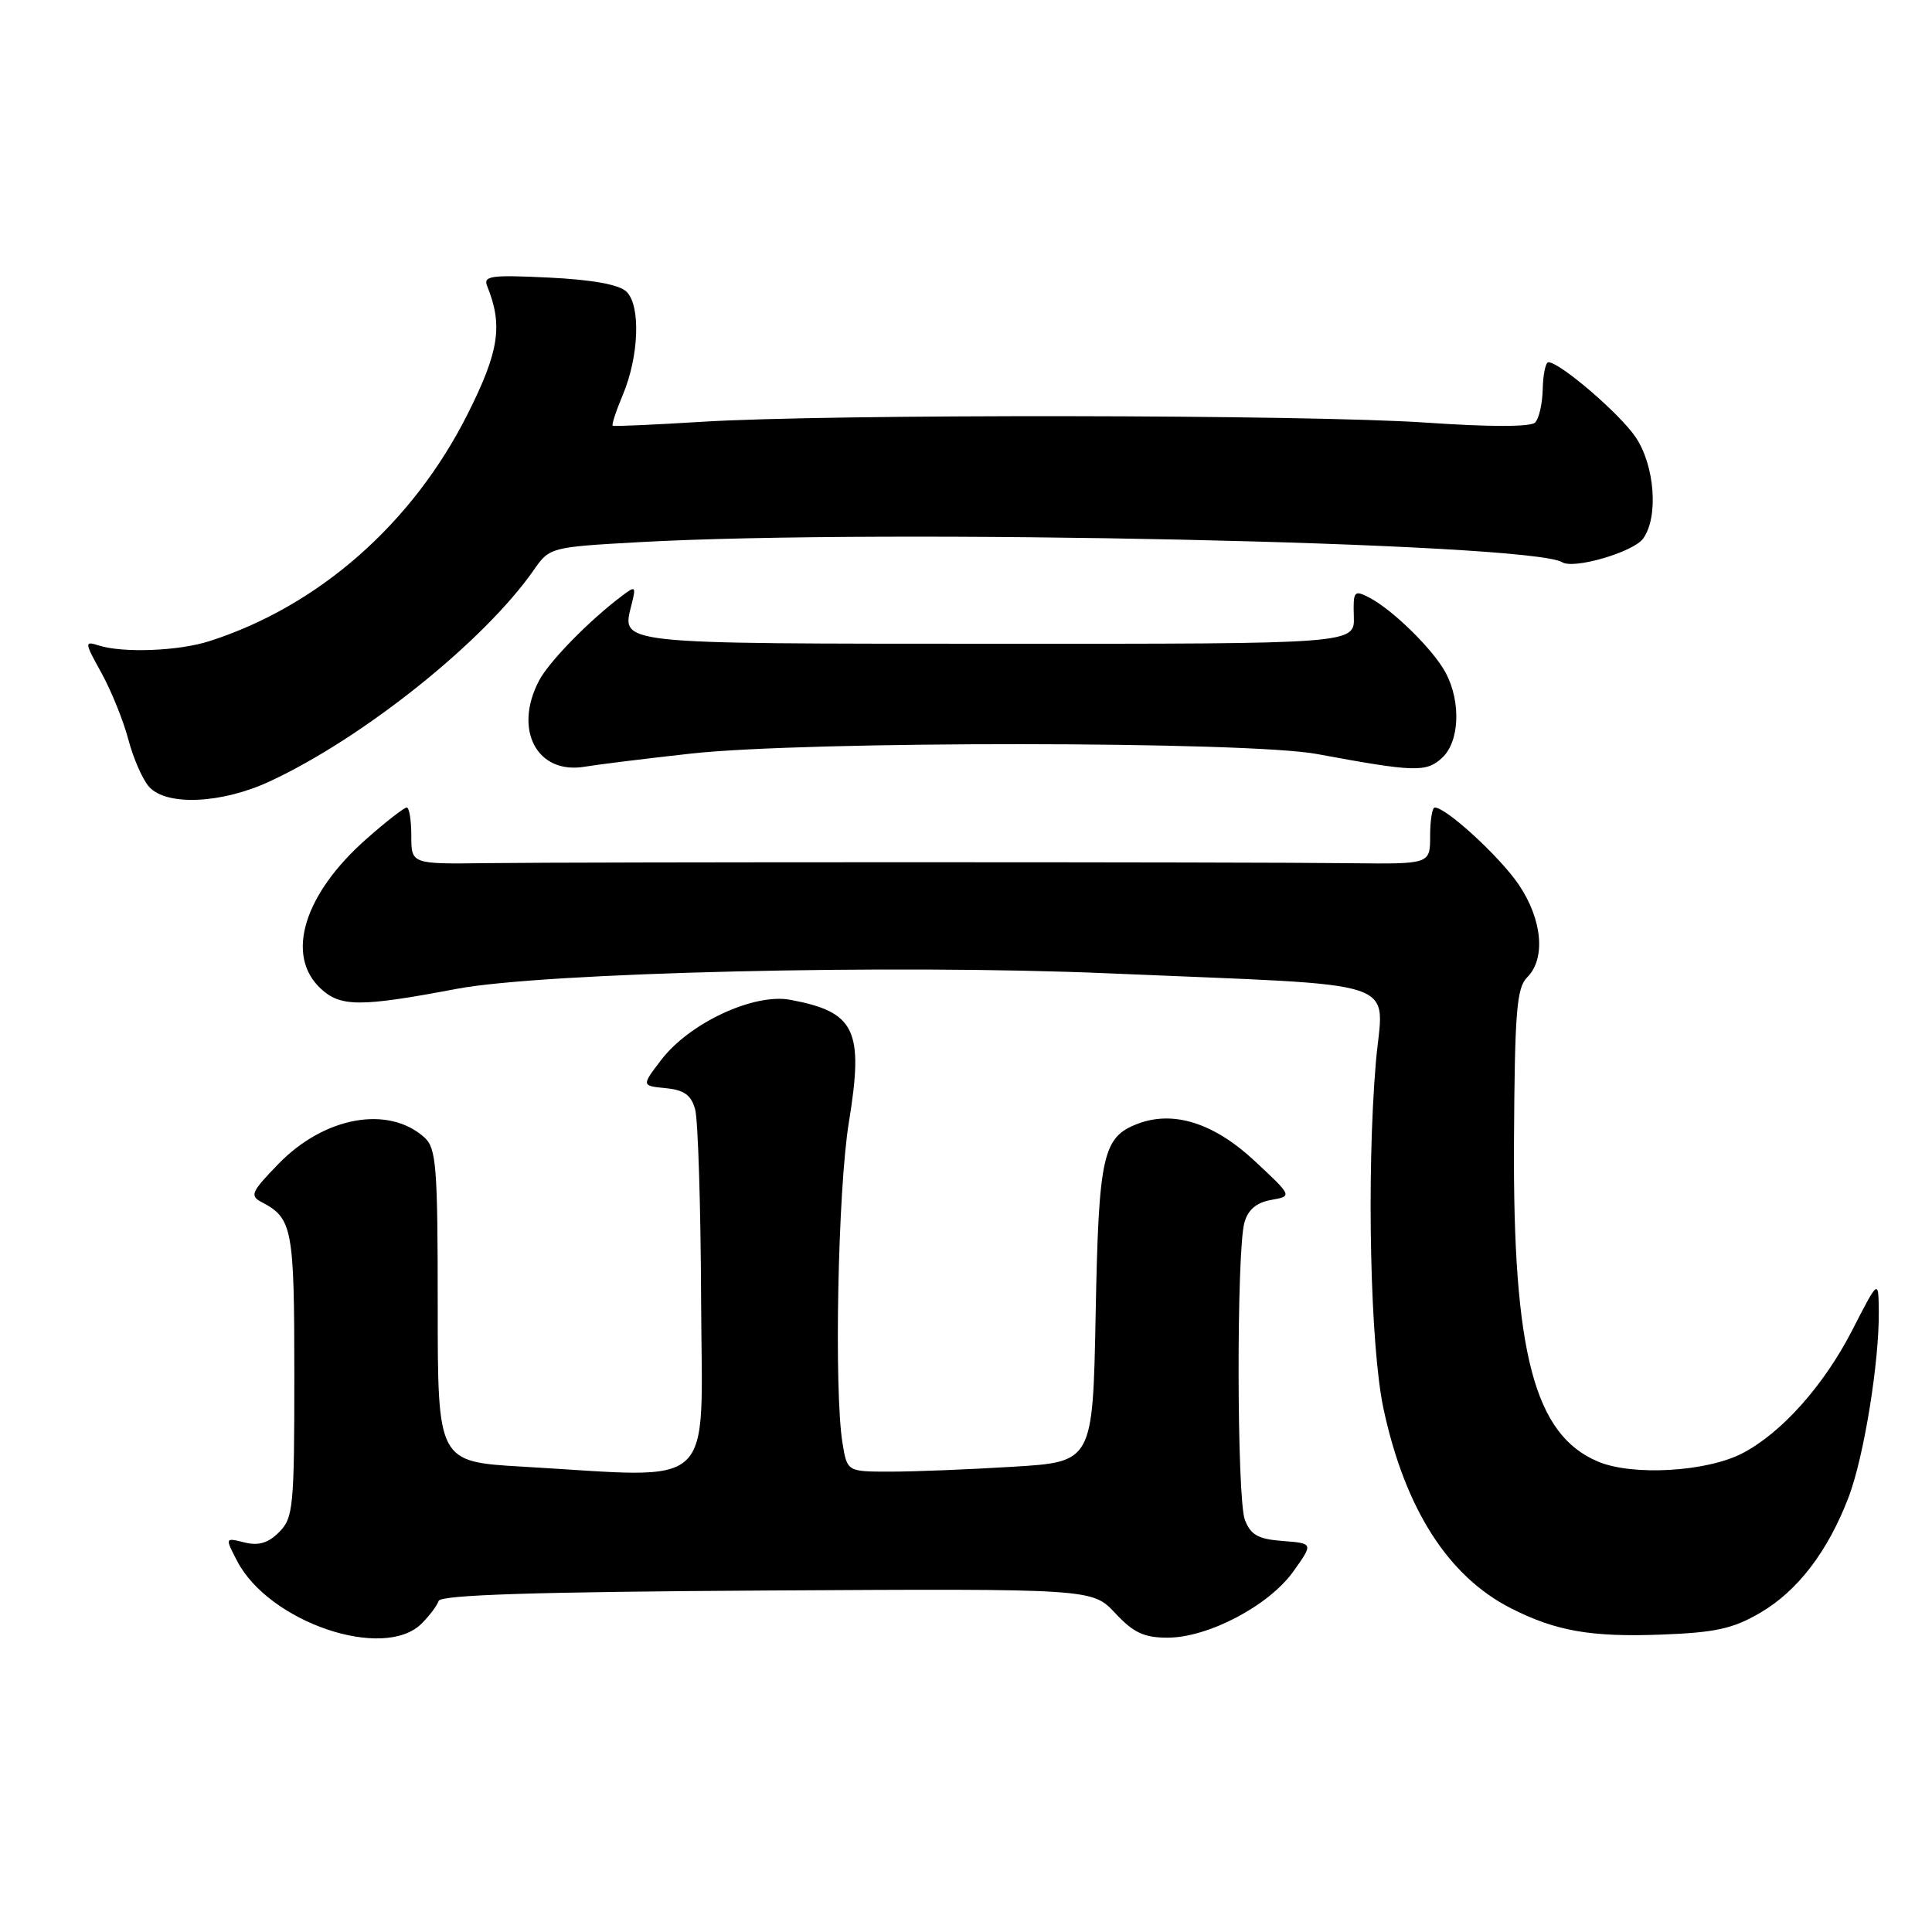 <?xml version="1.0" encoding="UTF-8" standalone="no"?>
<!DOCTYPE svg PUBLIC "-//W3C//DTD SVG 1.1//EN" "http://www.w3.org/Graphics/SVG/1.1/DTD/svg11.dtd" >
<svg xmlns="http://www.w3.org/2000/svg" xmlns:xlink="http://www.w3.org/1999/xlink" version="1.1" viewBox="0 0 256 256">
 <g >
 <path fill="currentColor"
d=" M 55.88 215.12 C 56.91 214.09 57.92 212.75 58.12 212.13 C 58.39 211.33 70.86 210.93 101.61 210.75 C 144.73 210.50 144.73 210.50 147.77 213.75 C 150.19 216.34 151.59 217.00 154.70 217.00 C 160.08 217.00 168.14 212.76 171.37 208.23 C 174.03 204.50 174.03 204.50 169.97 204.19 C 166.70 203.94 165.72 203.39 164.95 201.38 C 163.88 198.54 163.83 165.84 164.89 162.00 C 165.37 160.29 166.48 159.35 168.42 159.00 C 171.25 158.50 171.25 158.50 166.29 153.87 C 160.89 148.82 155.51 147.10 150.77 148.90 C 146.11 150.67 145.58 153.02 145.18 174.10 C 144.80 193.71 144.80 193.71 134.24 194.35 C 128.44 194.71 121.12 195.00 117.98 195.00 C 112.26 195.00 112.26 195.00 111.64 191.25 C 110.50 184.31 111.02 157.59 112.48 148.71 C 114.48 136.46 113.35 134.09 104.72 132.48 C 99.90 131.57 91.33 135.56 87.60 140.46 C 85.00 143.87 85.00 143.87 88.21 144.19 C 90.65 144.42 91.59 145.10 92.11 147.00 C 92.49 148.38 92.85 159.74 92.90 172.25 C 93.01 197.99 95.31 195.84 69.25 194.34 C 58.00 193.69 58.00 193.69 58.00 173.00 C 58.00 154.56 57.81 152.14 56.25 150.73 C 51.47 146.42 42.98 147.95 36.89 154.23 C 33.28 157.95 33.06 158.45 34.69 159.30 C 38.75 161.42 39.00 162.77 39.00 182.19 C 39.00 199.71 38.86 201.14 36.98 203.02 C 35.53 204.47 34.25 204.85 32.39 204.38 C 29.81 203.74 29.81 203.74 31.41 206.82 C 35.62 214.96 50.86 220.14 55.88 215.12 Z  M 233.26 213.69 C 238.23 210.78 242.23 205.53 244.97 198.33 C 246.99 193.00 249.03 180.39 248.95 173.68 C 248.90 169.50 248.90 169.50 245.42 176.28 C 241.66 183.60 236.04 189.90 230.85 192.58 C 226.11 195.03 216.35 195.59 211.77 193.68 C 203.31 190.14 200.46 179.32 200.61 151.32 C 200.71 134.05 200.96 130.90 202.36 129.50 C 204.84 127.02 204.37 121.85 201.25 117.23 C 198.76 113.55 191.64 107.00 190.11 107.00 C 189.78 107.00 189.50 108.69 189.50 110.75 C 189.50 114.50 189.50 114.50 179.00 114.38 C 165.21 114.21 77.34 114.21 64.50 114.37 C 54.50 114.50 54.50 114.50 54.50 110.75 C 54.50 108.69 54.23 107.00 53.89 107.00 C 53.56 107.00 51.17 108.85 48.60 111.12 C 40.28 118.44 37.77 126.56 42.47 130.97 C 45.10 133.44 47.71 133.45 60.50 131.03 C 72.05 128.85 118.39 127.75 146.80 128.97 C 187.15 130.71 183.26 129.40 182.30 140.86 C 181.06 155.74 181.57 178.52 183.32 186.66 C 186.16 199.91 191.87 208.85 200.18 213.09 C 206.14 216.13 210.83 216.95 220.19 216.59 C 227.34 216.32 229.66 215.80 233.26 213.69 Z  M 35.76 103.53 C 48.22 97.73 64.18 84.95 70.75 75.50 C 72.82 72.53 72.96 72.49 84.67 71.84 C 117.21 70.02 202.77 71.88 207.00 74.50 C 208.55 75.46 216.41 73.16 217.72 71.37 C 219.78 68.54 219.28 61.72 216.74 57.94 C 214.64 54.82 206.69 48.00 205.17 48.00 C 204.80 48.00 204.47 49.59 204.42 51.53 C 204.38 53.47 203.93 55.47 203.41 55.99 C 202.82 56.58 197.38 56.58 188.98 56.00 C 173.25 54.92 109.72 54.84 93.00 55.89 C 86.67 56.28 81.36 56.52 81.19 56.41 C 81.02 56.30 81.62 54.48 82.51 52.36 C 84.68 47.22 84.92 40.47 83.00 38.64 C 82.02 37.70 78.47 37.06 72.71 36.78 C 65.01 36.41 64.00 36.55 64.56 37.93 C 66.66 43.11 66.13 46.57 61.97 54.85 C 54.68 69.37 42.21 80.33 27.73 84.96 C 23.65 86.27 16.31 86.55 13.09 85.53 C 11.17 84.92 11.18 85.08 13.46 89.20 C 14.76 91.56 16.36 95.53 17.01 98.00 C 17.66 100.47 18.89 103.29 19.75 104.25 C 22.05 106.83 29.38 106.50 35.76 103.53 Z  M 91.50 99.86 C 106.79 98.16 165.30 98.20 174.50 99.91 C 187.40 102.30 188.95 102.36 191.05 100.45 C 193.38 98.35 193.63 93.10 191.59 89.20 C 189.98 86.13 184.53 80.77 181.39 79.16 C 179.42 78.15 179.29 78.33 179.39 81.70 C 179.50 85.32 179.50 85.32 132.15 85.30 C 80.97 85.28 82.36 85.43 83.71 80.01 C 84.29 77.67 84.20 77.60 82.42 78.95 C 78.06 82.23 72.74 87.67 71.42 90.20 C 68.00 96.72 71.17 102.67 77.50 101.59 C 79.15 101.31 85.45 100.53 91.50 99.86 Z "/>
</g>
</svg>